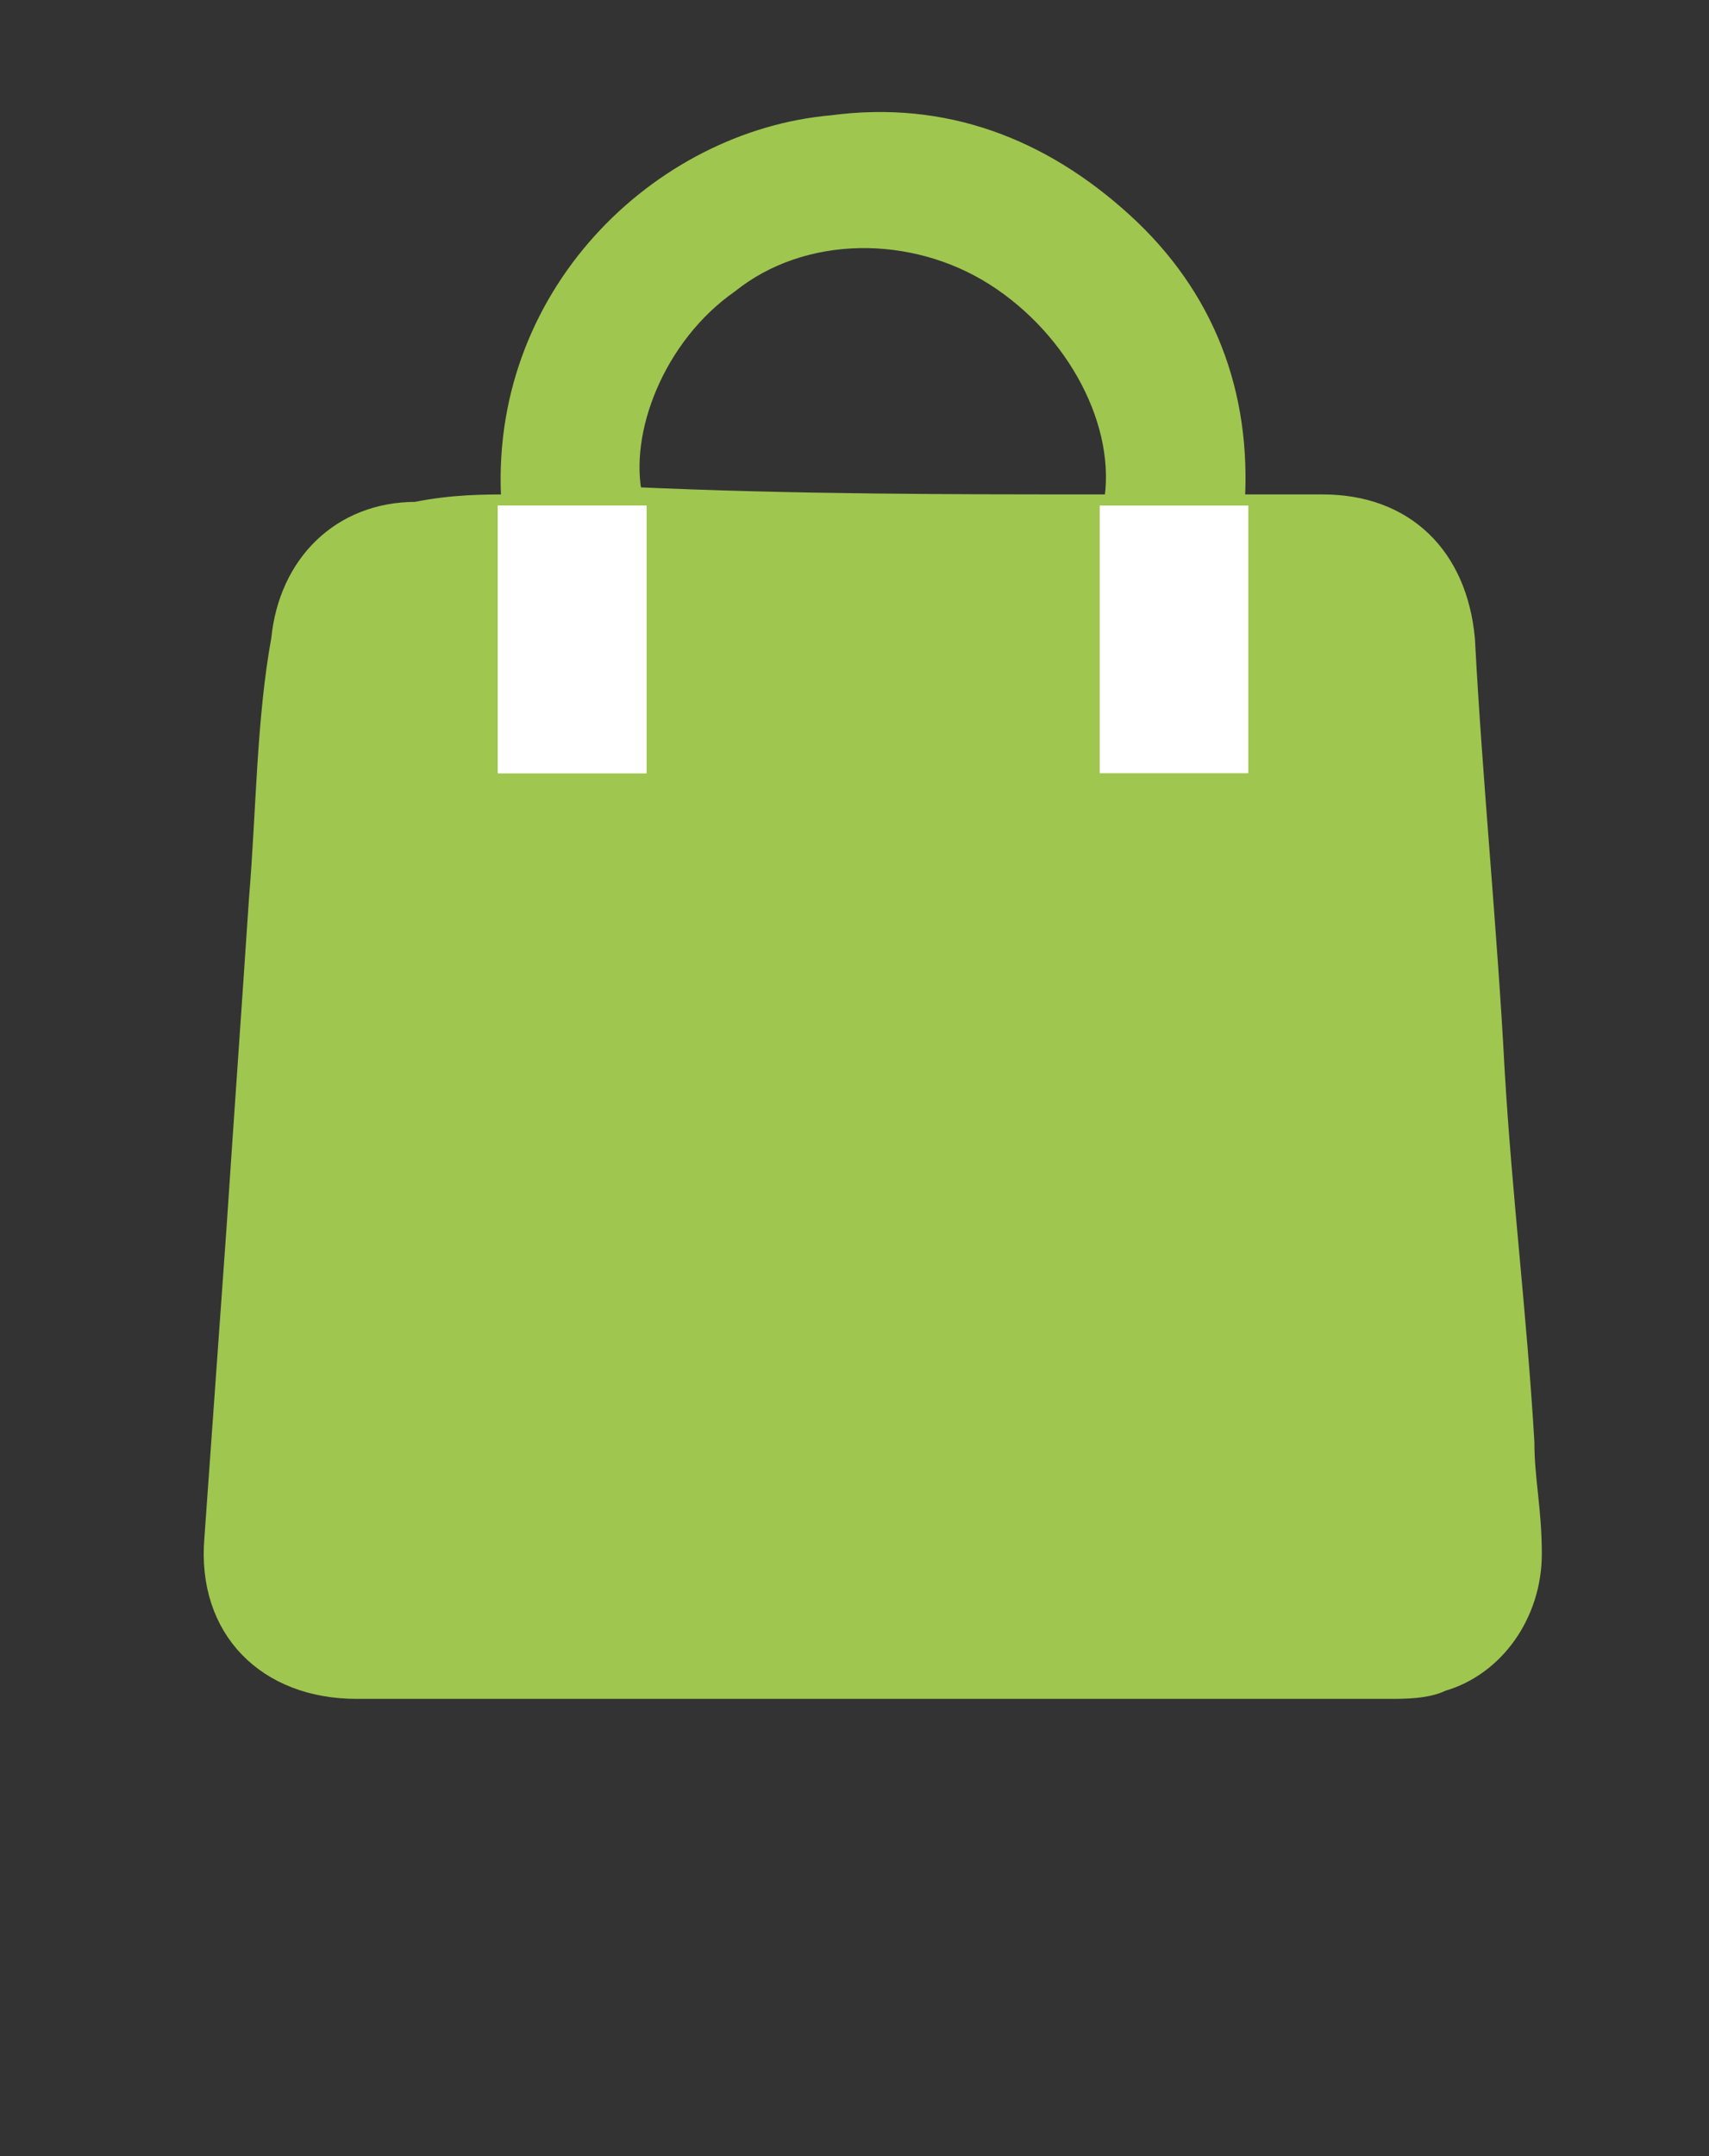 <?xml version="1.0" encoding="utf-8"?>
<!-- Generator: Adobe Illustrator 24.3.0, SVG Export Plug-In . SVG Version: 6.00 Build 0)  -->
<svg version="1.1" id="Layer_1" xmlns="http://www.w3.org/2000/svg" xmlns:xlink="http://www.w3.org/1999/xlink" x="0px" y="0px"
	 viewBox="0 0 23 29" style="enable-background:new 0 0 23 29;" xml:space="preserve">
<rect x="0" y="0" width="23" height="29" fill="#333333" stroke="none"/>
<style type="text/css">
	.st0{fill:#9FC64F;stroke:#9FC64F;stroke-width:0.3;stroke-miterlimit:10;}
	.st1{fill:none;}
	.st2{fill:#FFFFFF;}
</style>
<path class="st0" d="M6.9,6.8c-0.2-2.8,2-4.9,4.3-5.1C12.7,1.5,14,2,15.1,3s1.6,2.3,1.5,3.8c0.4,0,0.8,0,1.2,0
	c1.1,0,1.8,0.7,1.9,1.8c0.1,1.9,0.3,3.9,0.4,5.8c0.1,1.7,0.3,3.3,0.4,5c0,0.5,0.1,0.9,0.1,1.5c0,0.8-0.5,1.5-1.2,1.7
	c-0.2,0.1-0.5,0.1-0.7,0.1c-4.6,0-9.3,0-13.9,0c-1.2,0-2-0.8-1.9-2c0.1-1.4,0.2-2.8,0.3-4.2c0.1-1.5,0.2-2.9,0.3-4.4
	c0.1-1.2,0.1-2.4,0.3-3.5c0.1-1,0.8-1.7,1.8-1.7C6.1,6.8,6.5,6.8,6.9,6.8z M15,6.8c0.2-1.1-0.5-2.4-1.6-3.1C12.3,3,10.8,3,9.8,3.8
	c-1,0.7-1.5,2-1.3,2.9C10.7,6.8,12.8,6.8,15,6.8z"/>
<rect x="9.8" y="10.8" class="st1" width="3.1" height="1.1"/>
<rect x="6.7" y="6.8" class="st2" width="2" height="3.6"/>
<rect x="6.7" y="6.8" class="st2" width="2" height="3.6"/>
<rect x="14.8" y="6.8" class="st2" width="2" height="3.6"/>
</svg>
